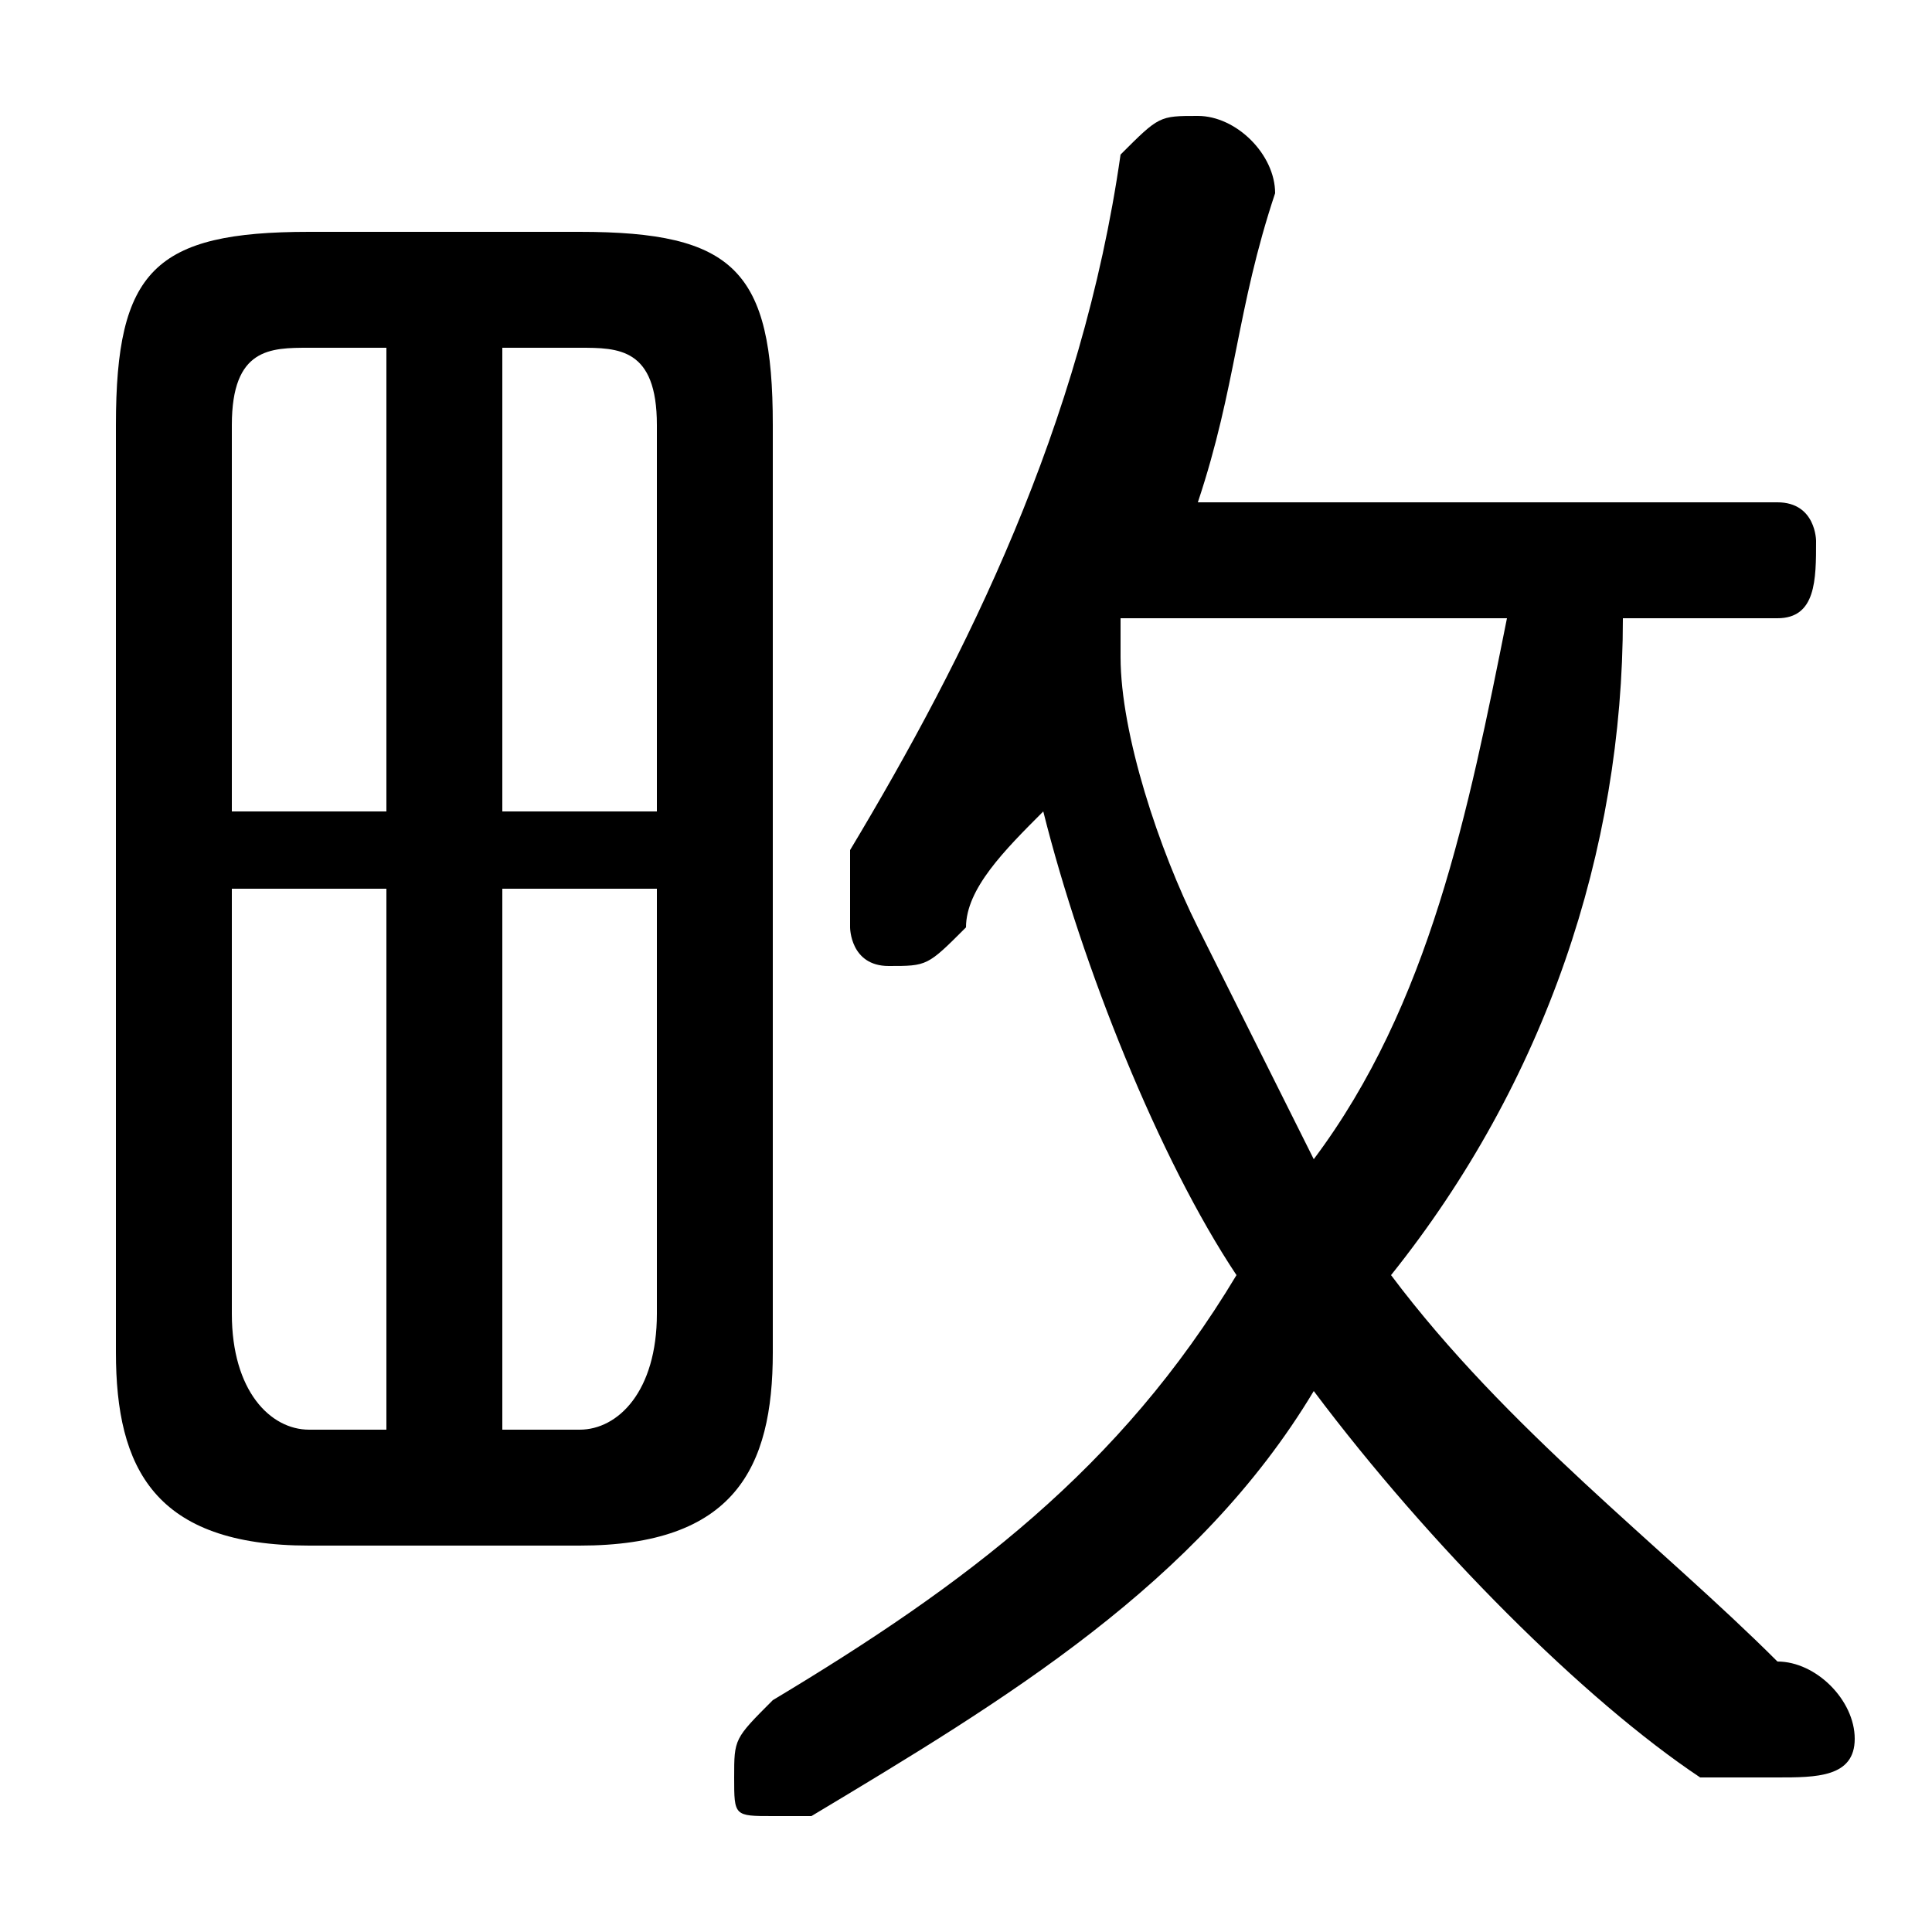 <svg xmlns="http://www.w3.org/2000/svg" viewBox="0 -44.0 50.0 50.0">
    <rect x="0" y="-44.0" width="50.0" height="50.0" fill="#808080" stroke="none"/>
    <g transform="scale(1, -1)">
        <!-- ボディの枠 -->
        <rect x="0" y="-6.0" width="50.0" height="50.0"
            stroke="white" fill="white"/>
        <!-- グリフ座標系の原点 -->
        <circle cx="0" cy="0" r="5" fill="white"/>
        <!-- グリフのアウトライン -->
        <g style="fill:black;stroke:#000000;stroke-width:0;stroke-linecap:round;stroke-linejoin:round;">
        <path d="M 46.0 28.0 C 47.0 28.0 47.0 29.0 47.0 30.0 C 47.0 30.0 47.0 31.0 46.0 31.0 L 31.0 31.0 C 32.0 34.0 32.0 36.0 33.0 39.0 C 33.0 39.0 33.0 39.0 33.0 39.0 C 33.0 40.0 32.0 41.0 31.0 41.0 C 30.0 41.0 30.0 41.0 29.0 40.0 C 28.0 33.0 25.0 27.0 22.0 22.0 C 22.0 21.0 22.0 21.0 22.0 20.0 C 22.0 20.0 22.0 19.0 23.0 19.0 C 24.0 19.0 24.0 19.0 25.0 20.0 C 25.0 21.0 26.0 22.0 27.0 23.0 C 28.0 19.0 30.0 14.0 32.0 11.0 C 29.0 6.0 25.0 3.0 20.0 -0.0 C 19.0 -1.0 19.0 -1.0 19.0 -2.0 C 19.0 -3.0 19.0 -3.0 20.0 -3.0 C 21.0 -3.0 21.0 -3.0 21.0 -3.0 C 26.0 -0.0 31.0 3.0 34.0 8.0 C 37.0 4.0 41.0 0.0 44.0 -2.0 C 45.0 -2.0 45.0 -2.0 46.0 -2.0 C 47.0 -2.0 48.0 -2.0 48.0 -1.0 C 48.0 -0.0 47.0 1.0 46.0 1.0 C 43.0 4.0 39.0 7.0 36.0 11.0 C 40.0 16.0 42.0 22.0 42.0 28.0 Z M 39.0 28.0 C 38.0 23.0 37.0 18.0 34.0 14.0 C 33.0 16.0 32.0 18.0 31.0 20.0 C 30.0 22.0 29.0 25.0 29.0 27.0 C 29.0 27.0 29.0 28.0 29.0 28.0 Z M 15.0 4.0 C 19.0 4.0 20.0 6.0 20.0 9.0 L 20.0 33.0 C 20.0 37.0 19.0 38.0 15.0 38.0 L 8.0 38.0 C 4.0 38.0 3.0 37.0 3.0 33.0 L 3.0 9.0 C 3.0 6.0 4.0 4.0 8.0 4.0 Z M 17.0 21.0 L 17.0 10.0 C 17.0 8.0 16.0 7.0 15.0 7.0 L 13.0 7.0 L 13.0 21.0 Z M 17.0 23.0 L 13.0 23.0 L 13.0 35.0 L 15.0 35.0 C 16.0 35.0 17.0 35.0 17.0 33.0 Z M 10.0 35.0 L 10.0 23.0 L 6.0 23.0 L 6.0 33.0 C 6.0 35.0 7.0 35.0 8.0 35.0 Z M 6.0 21.0 L 10.0 21.0 L 10.0 7.0 L 8.0 7.0 C 7.0 7.0 6.0 8.0 6.0 10.0 Z"/>
    </g>
    </g>
</svg>
